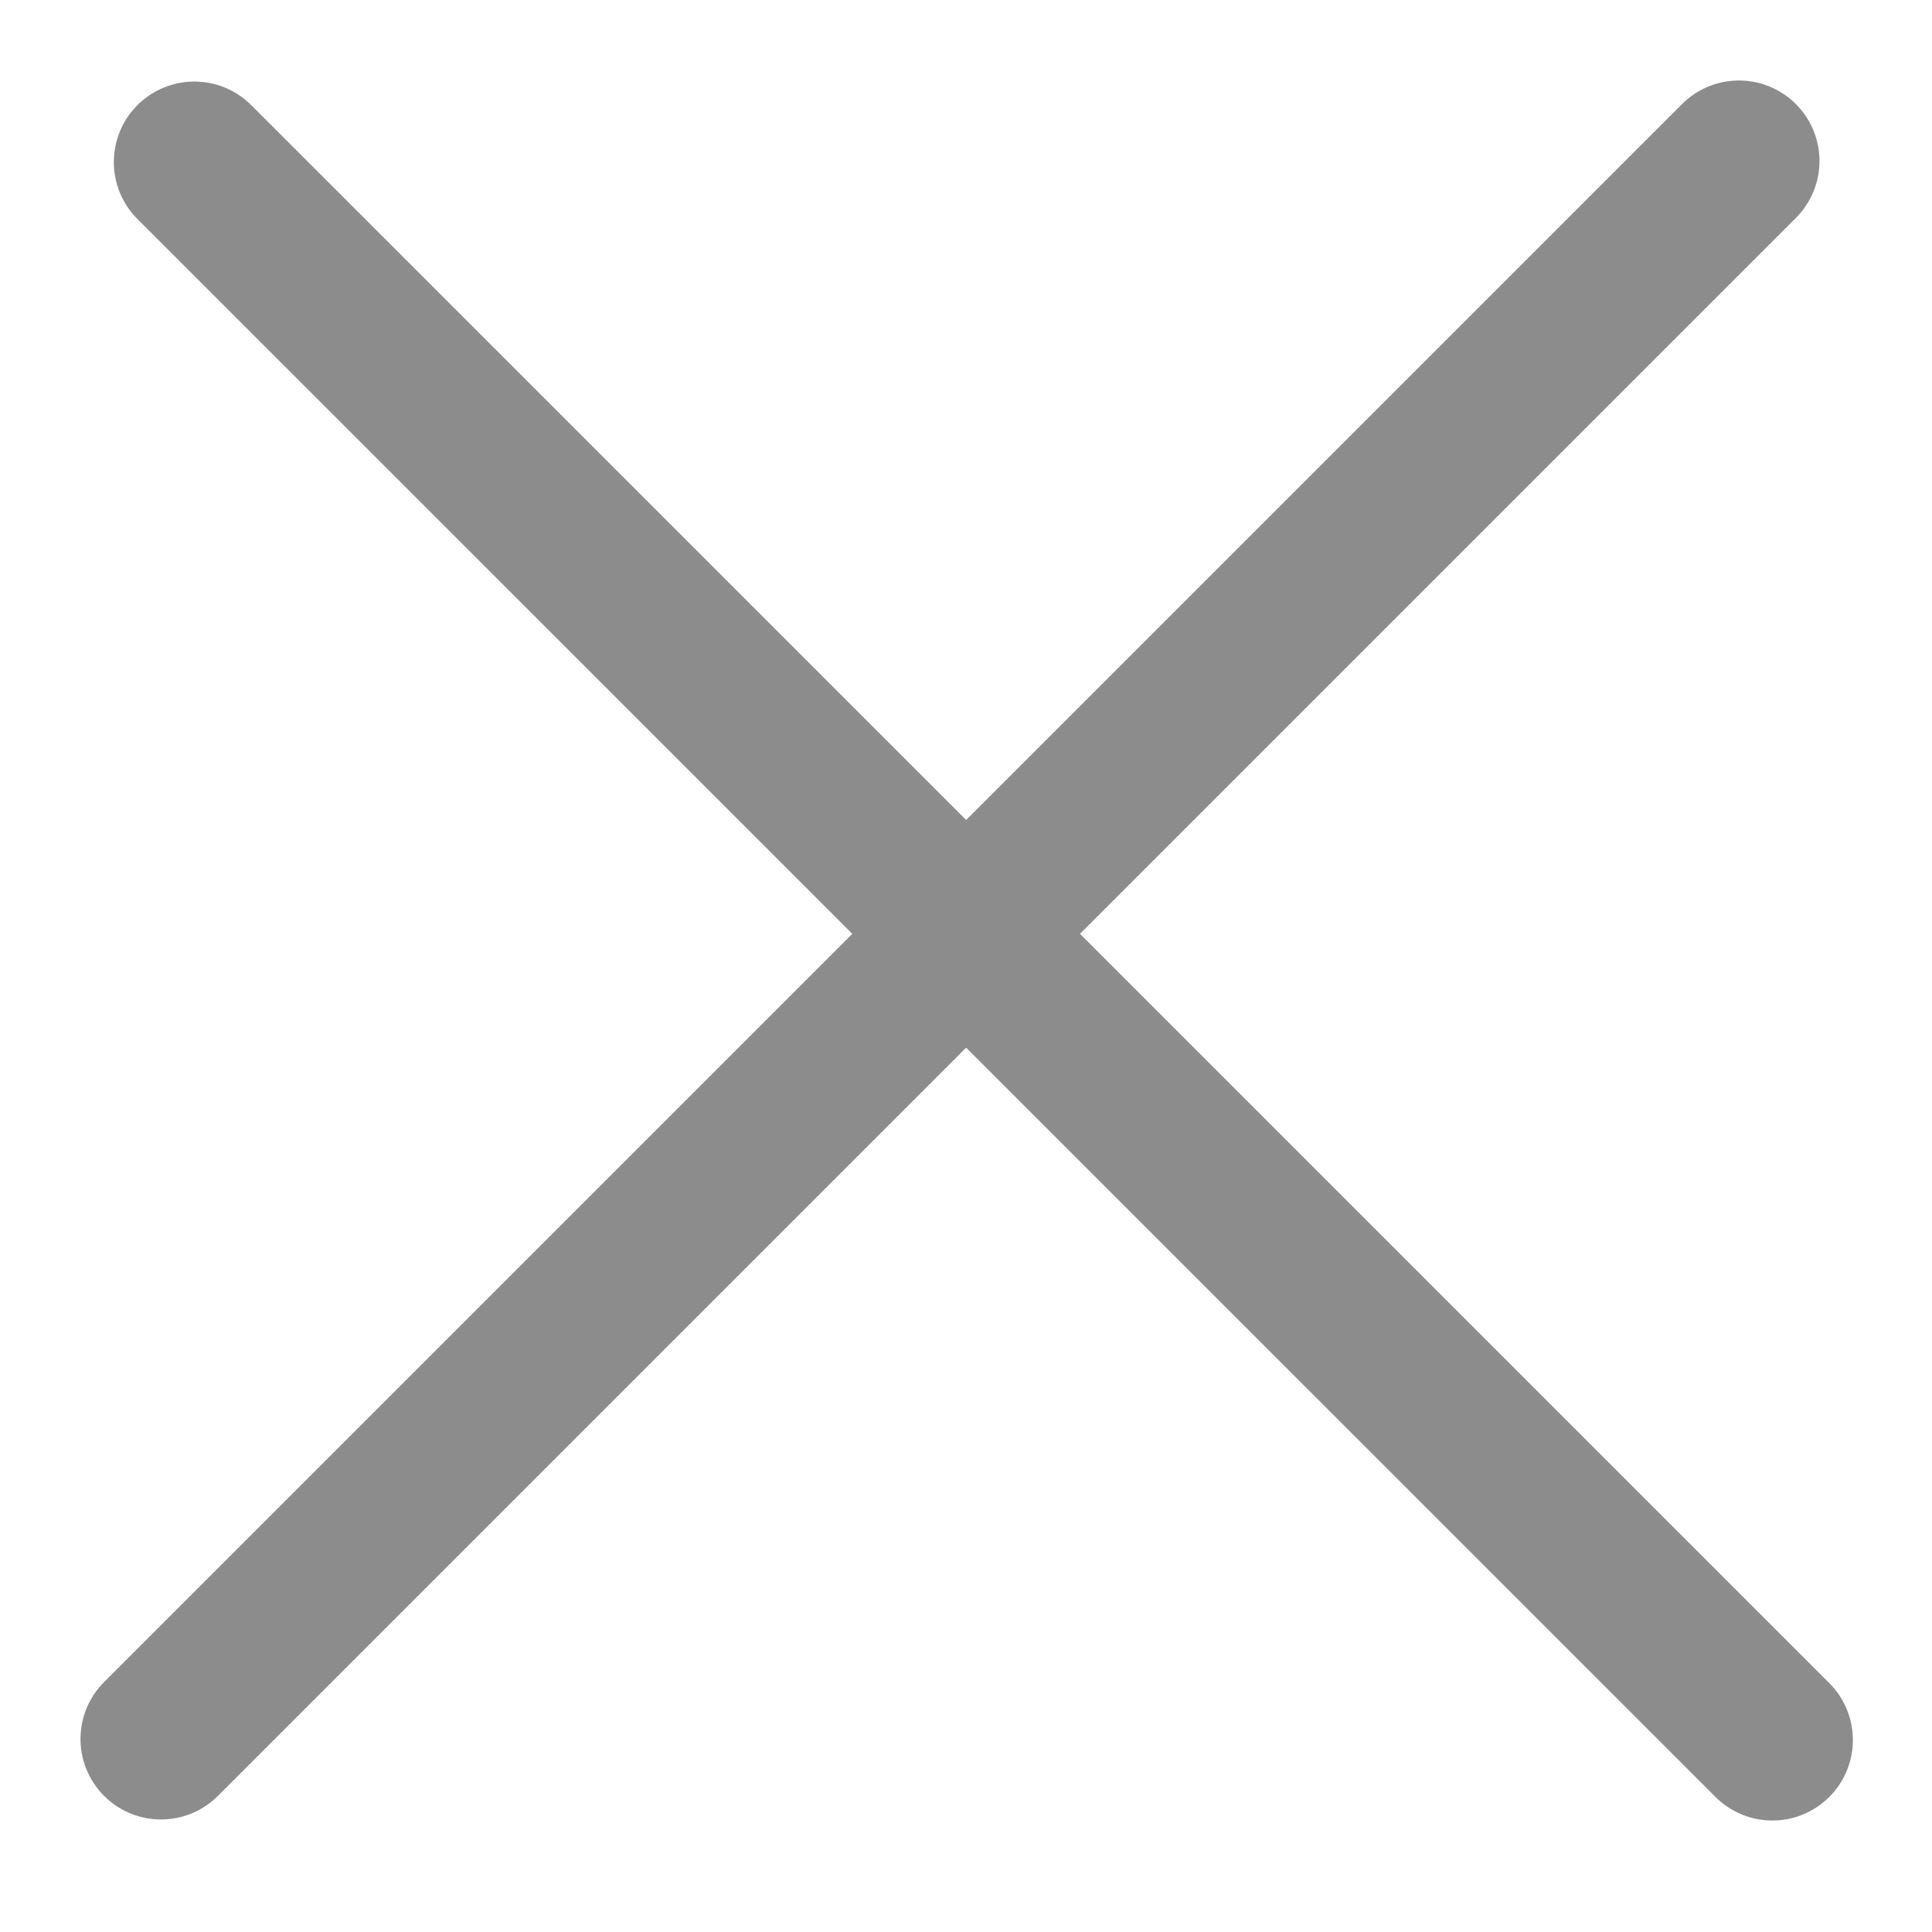 <svg width="24" height="24" fill="none" xmlns="http://www.w3.org/2000/svg"><path stroke="#8C8C8C" stroke-width="2" stroke-linecap="round" stroke-linejoin="round" d="M2.414 2.013l19.603 19.602M2 21.602L21.602 2"/></svg>